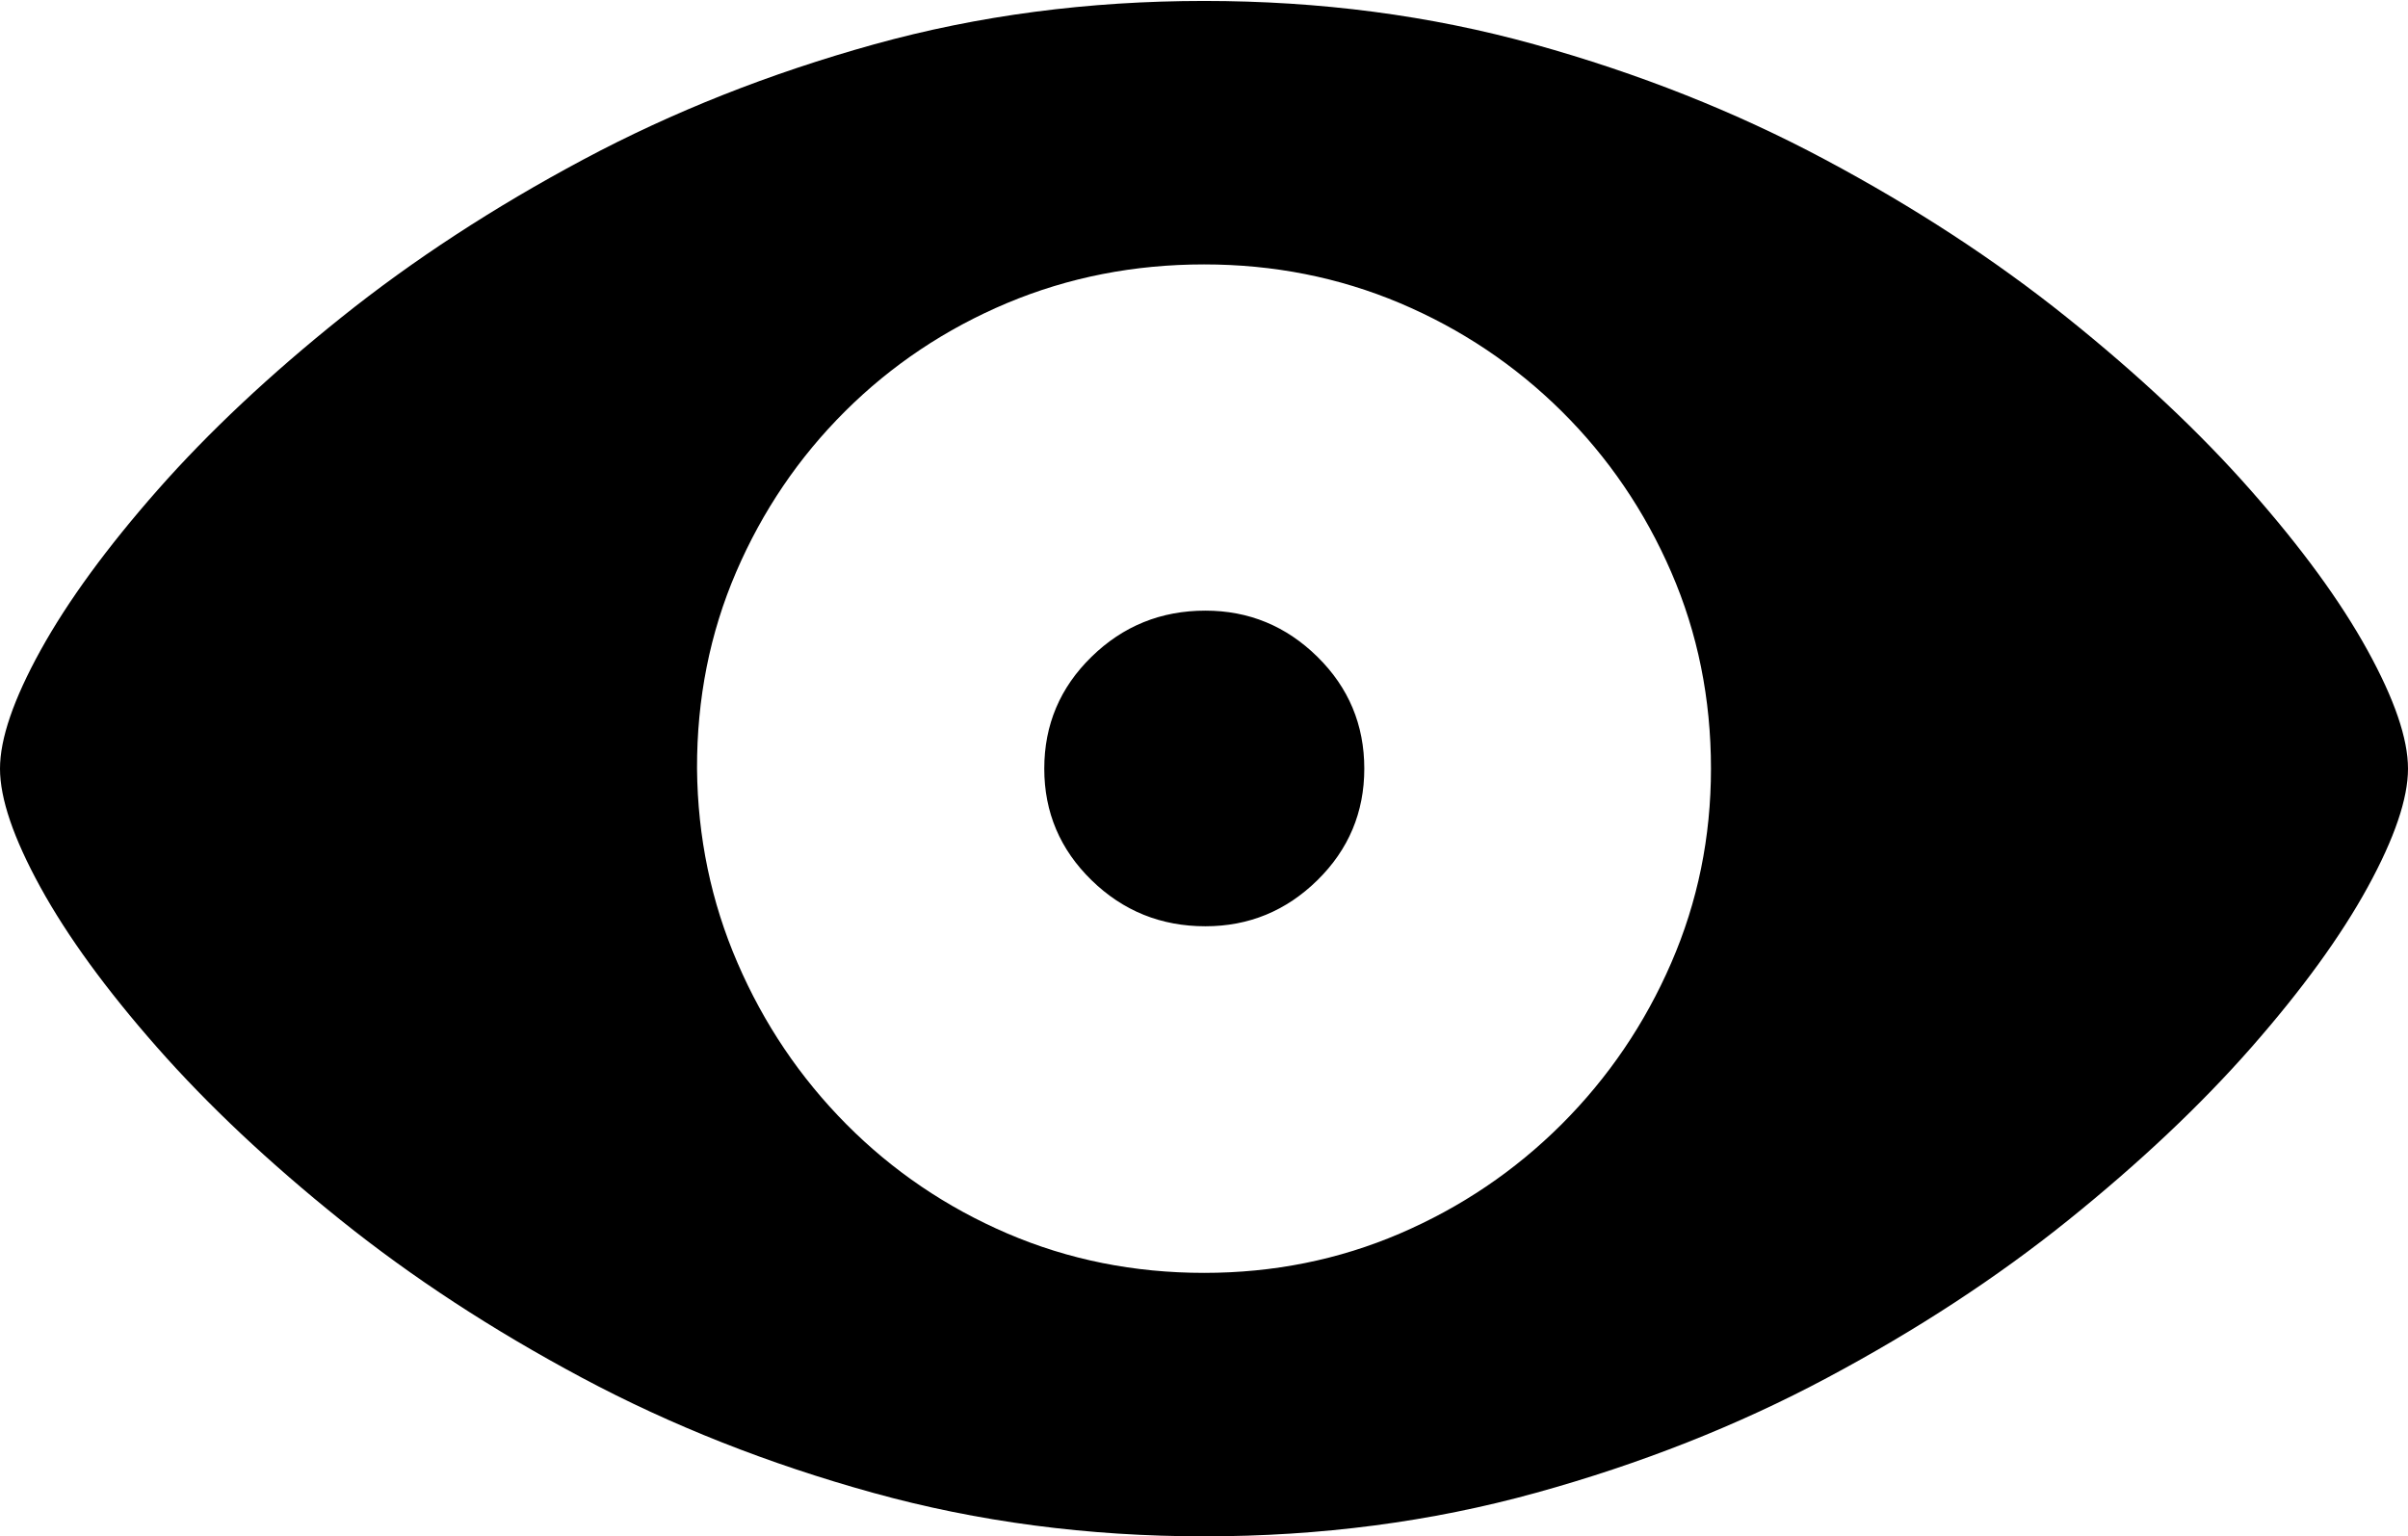 <?xml version="1.0" encoding="UTF-8"?>
<!--Generator: Apple Native CoreSVG 175-->
<!DOCTYPE svg
PUBLIC "-//W3C//DTD SVG 1.1//EN"
       "http://www.w3.org/Graphics/SVG/1.1/DTD/svg11.dtd">
<svg version="1.1" xmlns="http://www.w3.org/2000/svg" xmlns:xlink="http://www.w3.org/1999/xlink" width="25.568" height="16.316">
 <g>
  <rect height="16.316" opacity="0" width="25.568" x="0" y="0"/>
  <path d="M12.785 16.316Q14.64 16.316 16.308 15.854Q17.976 15.393 19.401 14.632Q20.827 13.871 21.962 12.957Q23.097 12.043 23.905 11.123Q24.712 10.203 25.14 9.422Q25.568 8.64 25.568 8.163Q25.568 7.686 25.137 6.904Q24.706 6.122 23.894 5.202Q23.083 4.282 21.943 3.369Q20.803 2.455 19.377 1.694Q17.952 0.933 16.292 0.471Q14.633 0.01 12.785 0.01Q10.943 0.01 9.281 0.471Q7.619 0.933 6.194 1.694Q4.769 2.455 3.627 3.369Q2.486 4.282 1.675 5.202Q0.865 6.122 0.432 6.904Q0 7.686 0 8.163Q0 8.64 0.429 9.422Q0.858 10.203 1.668 11.123Q2.478 12.043 3.617 12.957Q4.755 13.871 6.18 14.632Q7.605 15.393 9.271 15.854Q10.936 16.316 12.785 16.316ZM12.785 13.518Q11.671 13.518 10.697 13.1Q9.724 12.682 8.987 11.94Q8.25 11.197 7.831 10.226Q7.411 9.255 7.401 8.163Q7.398 7.048 7.816 6.076Q8.234 5.104 8.974 4.367Q9.714 3.631 10.692 3.219Q11.671 2.808 12.785 2.808Q13.89 2.808 14.864 3.219Q15.837 3.631 16.581 4.367Q17.324 5.104 17.745 6.076Q18.167 7.048 18.167 8.163Q18.167 9.255 17.745 10.226Q17.324 11.197 16.581 11.94Q15.837 12.682 14.864 13.1Q13.89 13.518 12.785 13.518ZM12.799 9.837Q13.49 9.837 13.988 9.348Q14.486 8.858 14.486 8.163Q14.486 7.465 13.988 6.975Q13.49 6.485 12.799 6.485Q12.091 6.485 11.59 6.975Q11.088 7.465 11.088 8.163Q11.088 8.858 11.59 9.348Q12.091 9.837 12.799 9.837Z" fill="#000000"/>
 </g>
</svg>
